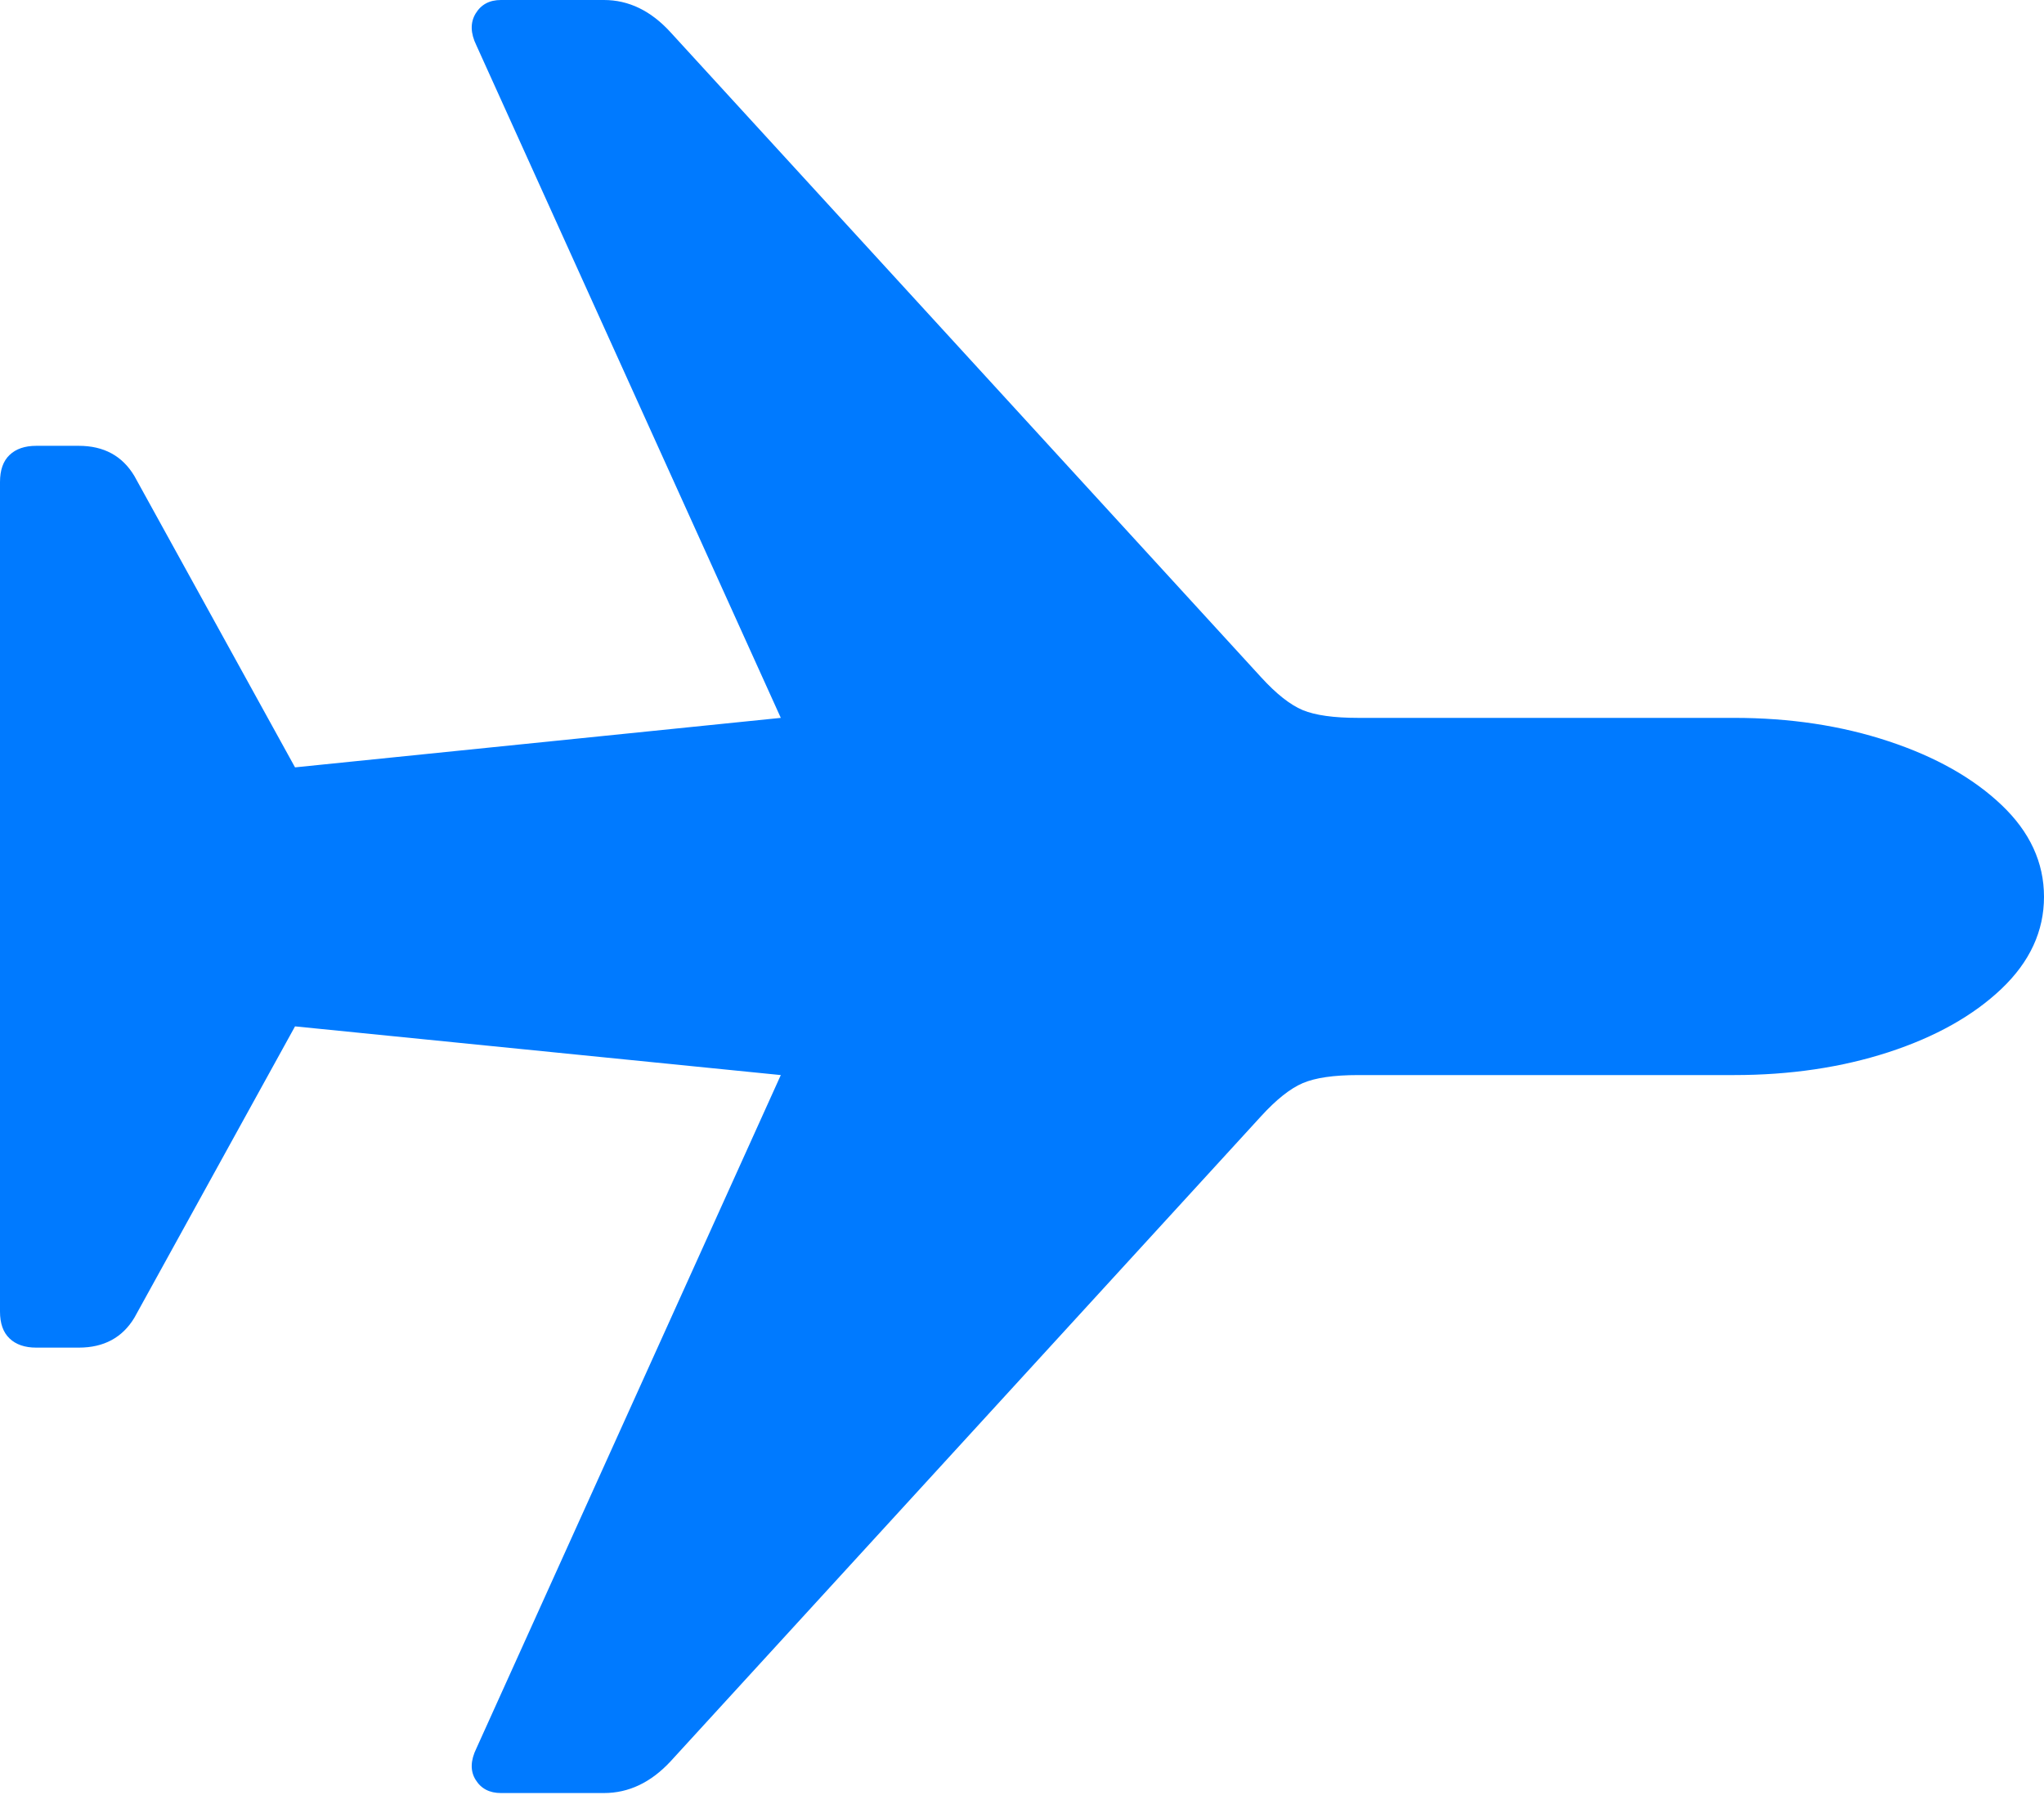 <?xml version="1.0" encoding="UTF-8"?>
<!--Generator: Apple Native CoreSVG 175-->
<!DOCTYPE svg
PUBLIC "-//W3C//DTD SVG 1.1//EN"
       "http://www.w3.org/Graphics/SVG/1.1/DTD/svg11.dtd">
<svg version="1.1" xmlns="http://www.w3.org/2000/svg" xmlns:xlink="http://www.w3.org/1999/xlink" width="20.521" height="18.023">
 <g>
  <rect height="18.023" opacity="0" width="20.521" x="0" y="0"/>
  <path d="M20.521 9.006Q20.521 8.489 20.095 8.084Q19.668 7.678 18.961 7.444Q18.253 7.209 17.41 7.209L13.636 7.209Q13.268 7.209 13.079 7.131Q12.89 7.052 12.66 6.8L6.731 0.323Q6.436 0 6.063 0L5.029 0Q4.857 0 4.775 0.136Q4.693 0.272 4.783 0.456L7.839 7.209L2.962 7.706L1.349 4.78Q1.168 4.477 0.791 4.477L0.364 4.477Q0.192 4.477 0.096 4.569Q0 4.66 0 4.841L0 13.171Q0 13.35 0.096 13.441Q0.192 13.533 0.364 13.533L0.791 13.533Q1.168 13.533 1.349 13.233L2.962 10.307L7.839 10.796L4.783 17.557Q4.693 17.741 4.775 17.873Q4.857 18.006 5.029 18.006L6.063 18.006Q6.436 18.006 6.731 17.689L12.66 11.21Q12.89 10.958 13.079 10.877Q13.268 10.796 13.636 10.796L17.41 10.796Q18.253 10.796 18.961 10.566Q19.668 10.335 20.095 9.929Q20.521 9.523 20.521 9.006Z" fill="#007aff"/>
 </g>
</svg>
